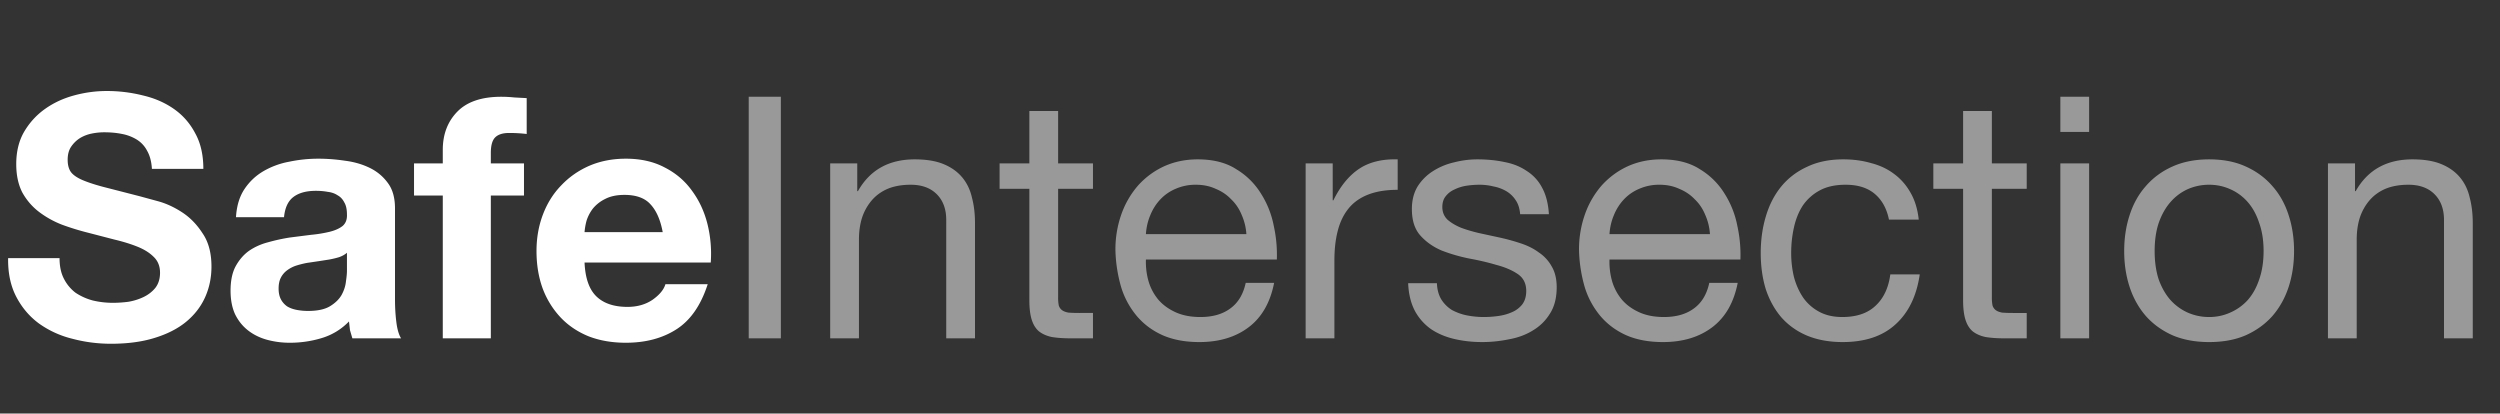 <svg xmlns="http://www.w3.org/2000/svg" width="133" height="22" fill="#fff"  xmlns:v="https://vecta.io/nano"><rect width="100%" height="100%" fill="#333333" stroke="none"/><path d="M3.168 13.734H.432c-.012.792.132 1.476.432 2.052s.702 1.05 1.206 1.422a5.16 5.16 0 0 0 1.764.81c.672.18 1.362.27 2.07.27.876 0 1.644-.102 2.304-.306.672-.204 1.23-.486 1.674-.846.456-.372.798-.81 1.026-1.314s.342-1.05.342-1.638c0-.72-.156-1.308-.468-1.764-.3-.468-.66-.84-1.08-1.116s-.846-.474-1.278-.594l-.99-.27-1.962-.504c-.492-.132-.882-.264-1.17-.396-.276-.132-.462-.276-.558-.432s-.144-.36-.144-.612c0-.276.06-.504.18-.684s.27-.33.45-.45a1.93 1.93 0 0 1 .63-.252 3.31 3.31 0 0 1 .684-.072c.348 0 .666.03.954.09a2.32 2.32 0 0 1 .792.306 1.52 1.52 0 0 1 .54.594c.144.252.228.57.252.954h2.736c0-.744-.144-1.374-.432-1.89-.276-.528-.654-.96-1.134-1.296s-1.032-.576-1.656-.72a7.77 7.77 0 0 0-1.926-.234c-.576 0-1.152.078-1.728.234s-1.092.396-1.548.72-.828.732-1.116 1.224C1.002 7.5.864 8.07.864 8.73c0 .588.108 1.092.324 1.512.228.408.522.75.882 1.026a5.04 5.04 0 0 0 1.224.684c.456.168.924.312 1.404.432l1.386.36c.456.108.864.234 1.224.378s.648.324.864.54c.228.216.342.498.342.846 0 .324-.084.594-.252.81-.168.204-.378.366-.63.486s-.522.204-.81.252a6.55 6.55 0 0 1-.81.054c-.372 0-.732-.042-1.08-.126a3.06 3.06 0 0 1-.918-.414 2.17 2.17 0 0 1-.612-.738c-.156-.3-.234-.666-.234-1.098zm9.386-2.178c.036-.6.186-1.098.45-1.494s.6-.714 1.008-.954a4.24 4.24 0 0 1 1.368-.504 7.54 7.54 0 0 1 1.548-.162c.468 0 .942.036 1.422.108.48.06.918.186 1.314.378s.72.462.972.81c.252.336.378.786.378 1.35v4.842c0 .42.024.822.072 1.206s.132.672.252.864h-2.592l-.126-.432-.054-.468a3.33 3.33 0 0 1-1.44.882 5.78 5.78 0 0 1-1.692.252 4.57 4.57 0 0 1-1.242-.162c-.384-.108-.72-.276-1.008-.504s-.516-.516-.684-.864c-.156-.348-.234-.762-.234-1.242 0-.528.09-.96.27-1.296.192-.348.432-.624.72-.828.3-.204.636-.354 1.008-.45.384-.108.768-.192 1.152-.252l1.134-.144a6.82 6.82 0 0 0 .99-.162c.288-.072.516-.174.684-.306.168-.144.246-.348.234-.612 0-.276-.048-.492-.144-.648-.084-.168-.204-.294-.36-.378-.144-.096-.318-.156-.522-.18-.192-.036-.402-.054-.63-.054-.504 0-.9.108-1.188.324s-.456.576-.504 1.08h-2.556zm5.904 1.89c-.108.096-.246.174-.414.234-.156.048-.33.09-.522.126l-.576.09-.612.09a5.05 5.05 0 0 0-.576.144 1.7 1.7 0 0 0-.486.252 1.11 1.11 0 0 0-.324.378c-.084.156-.126.354-.126.594 0 .228.042.42.126.576a1.04 1.04 0 0 0 .342.378c.144.084.312.144.504.18s.39.054.594.054c.504 0 .894-.084 1.17-.252s.48-.366.612-.594c.132-.24.21-.48.234-.72.036-.24.054-.432.054-.576v-.954zm5.098-3.042V18h2.556v-7.596h1.764v-1.71h-1.764v-.558c0-.384.072-.654.216-.81.156-.168.408-.252.756-.252.324 0 .636.018.936.054V5.22l-.666-.036a6.53 6.53 0 0 0-.684-.036c-1.044 0-1.824.264-2.34.792s-.774 1.206-.774 2.034v.72h-1.53v1.71h1.53zm11.7 1.944h-4.158a3.3 3.3 0 0 1 .108-.612 2.11 2.11 0 0 1 .342-.648 1.96 1.96 0 0 1 .648-.504c.276-.144.618-.216 1.026-.216.624 0 1.086.168 1.386.504.312.336.528.828.648 1.476zm-4.158 1.62h6.714a6.57 6.57 0 0 0-.18-2.07c-.168-.66-.444-1.248-.828-1.764-.372-.516-.852-.924-1.44-1.224-.588-.312-1.278-.468-2.07-.468-.708 0-1.356.126-1.944.378-.576.252-1.074.6-1.494 1.044-.42.432-.744.948-.972 1.548s-.342 1.248-.342 1.944c0 .72.108 1.38.324 1.98a4.61 4.61 0 0 0 .954 1.548c.408.432.906.768 1.494 1.008.588.228 1.248.342 1.98.342 1.056 0 1.956-.24 2.7-.72s1.296-1.278 1.656-2.394H35.4c-.084.288-.312.564-.684.828-.372.252-.816.378-1.332.378-.72 0-1.272-.186-1.656-.558s-.594-.972-.63-1.8z"/><path d="M39.832 5.148V18h1.71V5.148h-1.71zm4.334 3.546V18h1.53v-5.256c0-.42.054-.804.162-1.152a2.74 2.74 0 0 1 .522-.936c.228-.264.51-.468.846-.612.348-.144.756-.216 1.224-.216.588 0 1.05.168 1.386.504s.504.792.504 1.368V18h1.53v-6.12c0-.504-.054-.96-.162-1.368-.096-.42-.27-.78-.522-1.08s-.582-.534-.99-.702-.918-.252-1.53-.252c-1.38 0-2.388.564-3.024 1.692h-.036V8.694h-1.44zm12.126 0v-2.79h-1.53v2.79h-1.584v1.35h1.584v5.922c0 .432.042.78.126 1.044s.21.468.378.612c.18.144.408.246.684.306.288.048.63.072 1.026.072h1.17v-1.35h-.702a8.01 8.01 0 0 1-.594-.018c-.144-.024-.258-.066-.342-.126a.49.49 0 0 1-.18-.252 2.07 2.07 0 0 1-.036-.432v-5.778h1.854v-1.35h-1.854zm10.016 3.762h-5.346c.024-.36.102-.696.234-1.008.132-.324.312-.606.54-.846s.498-.426.81-.558a2.63 2.63 0 0 1 1.08-.216c.384 0 .732.072 1.044.216.324.132.6.318.828.558.24.228.426.504.558.828.144.324.228.666.252 1.026zm1.476 2.592h-1.512c-.132.612-.408 1.068-.828 1.368-.408.3-.936.45-1.584.45-.504 0-.942-.084-1.314-.252s-.678-.39-.918-.666c-.24-.288-.414-.612-.522-.972-.108-.372-.156-.762-.144-1.17h6.966a7.14 7.14 0 0 0-.162-1.782 4.92 4.92 0 0 0-.684-1.728A3.88 3.88 0 0 0 65.767 9c-.54-.348-1.224-.522-2.052-.522-.636 0-1.224.12-1.764.36-.528.24-.99.576-1.386 1.008a4.73 4.73 0 0 0-.9 1.53 5.6 5.6 0 0 0-.324 1.944 7.72 7.72 0 0 0 .306 1.962 4.39 4.39 0 0 0 .846 1.548c.372.432.828.768 1.368 1.008.552.24 1.2.36 1.944.36 1.056 0 1.932-.264 2.628-.792s1.146-1.314 1.35-2.358zm1.676-6.354V18h1.53v-4.14c0-.6.06-1.128.18-1.584.12-.468.312-.864.576-1.188s.612-.57 1.044-.738.954-.252 1.566-.252v-1.62c-.828-.024-1.512.144-2.052.504s-.996.918-1.368 1.674h-.036V8.694h-1.44zm6.984 6.372h-1.53c.024.576.144 1.068.36 1.476a2.81 2.81 0 0 0 .864.972c.36.24.774.414 1.242.522s.96.162 1.476.162a6.97 6.97 0 0 0 1.404-.144c.48-.084.906-.24 1.278-.468.384-.228.69-.528.918-.9.24-.372.36-.84.36-1.404 0-.444-.09-.816-.27-1.116a2.12 2.12 0 0 0-.684-.738c-.276-.204-.6-.366-.972-.486-.36-.12-.732-.222-1.116-.306l-1.08-.234c-.36-.084-.684-.18-.972-.288-.288-.12-.528-.264-.72-.432-.18-.18-.27-.402-.27-.666 0-.24.06-.432.18-.576a1.17 1.17 0 0 1 .468-.36 2.15 2.15 0 0 1 .63-.198 4.73 4.73 0 0 1 .702-.054 3.03 3.03 0 0 1 .738.09 2.12 2.12 0 0 1 .684.252 1.5 1.5 0 0 1 .504.486c.132.192.21.438.234.738h1.53c-.036-.564-.156-1.032-.36-1.404a2.31 2.31 0 0 0-.828-.9c-.336-.228-.726-.384-1.17-.468-.444-.096-.93-.144-1.458-.144-.408 0-.822.054-1.242.162a3.55 3.55 0 0 0-1.116.468 2.61 2.61 0 0 0-.81.81c-.204.336-.306.738-.306 1.206 0 .6.15 1.068.45 1.404s.672.6 1.116.792c.456.18.948.324 1.476.432.528.096 1.014.21 1.458.342.456.12.834.282 1.134.486s.45.504.45.9c0 .288-.072.528-.216.72a1.39 1.39 0 0 1-.558.414c-.216.096-.456.162-.72.198a5.6 5.6 0 0 1-.756.054 4.67 4.67 0 0 1-.918-.09 2.83 2.83 0 0 1-.792-.288 1.77 1.77 0 0 1-.558-.558c-.144-.24-.222-.528-.234-.864zm14.526-2.61h-5.346c.024-.36.102-.696.234-1.008.132-.324.312-.606.54-.846s.498-.426.81-.558a2.63 2.63 0 0 1 1.08-.216c.384 0 .732.072 1.044.216.324.132.6.318.828.558.24.228.426.504.558.828.144.324.228.666.252 1.026zm1.476 2.592h-1.512c-.132.612-.408 1.068-.828 1.368-.408.3-.936.45-1.584.45-.504 0-.942-.084-1.314-.252s-.678-.39-.918-.666c-.24-.288-.414-.612-.522-.972-.108-.372-.156-.762-.144-1.17h6.966a7.14 7.14 0 0 0-.162-1.782 4.92 4.92 0 0 0-.684-1.728A3.88 3.88 0 0 0 90.43 9c-.54-.348-1.224-.522-2.052-.522-.636 0-1.224.12-1.764.36-.528.24-.99.576-1.386 1.008a4.73 4.73 0 0 0-.9 1.53 5.6 5.6 0 0 0-.324 1.944 7.72 7.72 0 0 0 .306 1.962 4.39 4.39 0 0 0 .846 1.548c.372.432.828.768 1.368 1.008.552.24 1.2.36 1.944.36 1.056 0 1.932-.264 2.628-.792s1.146-1.314 1.35-2.358zm8.047-3.366h1.584c-.06-.552-.204-1.026-.432-1.422-.228-.408-.522-.744-.882-1.008-.348-.264-.756-.456-1.224-.576-.456-.132-.948-.198-1.476-.198-.732 0-1.374.132-1.926.396-.552.252-1.014.606-1.386 1.062-.36.444-.63.972-.81 1.584-.18.6-.27 1.248-.27 1.944s.09 1.338.27 1.926c.192.576.468 1.074.828 1.494.372.42.828.744 1.368.972.552.228 1.182.342 1.89.342 1.188 0 2.124-.312 2.808-.936.696-.624 1.128-1.512 1.296-2.664h-1.566c-.096.72-.36 1.278-.792 1.674-.42.396-1.008.594-1.764.594-.48 0-.894-.096-1.242-.288a2.45 2.45 0 0 1-.846-.756c-.216-.324-.378-.69-.486-1.098-.096-.408-.144-.828-.144-1.26 0-.468.048-.918.144-1.35.096-.444.252-.834.468-1.17a2.55 2.55 0 0 1 .9-.81c.372-.204.834-.306 1.386-.306.648 0 1.164.162 1.548.486s.636.78.756 1.368zm5.474-2.988v-2.79h-1.53v2.79h-1.584v1.35h1.584v5.922c0 .432.042.78.126 1.044s.21.468.378.612c.18.144.408.246.684.306.288.048.63.072 1.026.072h1.17v-1.35h-.702a8.01 8.01 0 0 1-.594-.018c-.144-.024-.258-.066-.342-.126a.49.49 0 0 1-.18-.252 2.07 2.07 0 0 1-.036-.432v-5.778h1.854v-1.35h-1.854zm5.174-1.674V5.148h-1.53V7.02h1.53zm-1.53 1.674V18h1.53V8.694h-1.53zm5.016 4.662c0-.564.072-1.062.216-1.494.156-.444.366-.816.63-1.116s.57-.528.918-.684a2.82 2.82 0 0 1 1.134-.234c.396 0 .768.078 1.116.234.36.156.672.384.936.684s.468.672.612 1.116c.156.432.234.93.234 1.494s-.078 1.068-.234 1.512c-.144.432-.348.798-.612 1.098-.264.288-.576.51-.936.666-.348.156-.72.234-1.116.234a2.82 2.82 0 0 1-1.134-.234c-.348-.156-.654-.378-.918-.666-.264-.3-.474-.666-.63-1.098-.144-.444-.216-.948-.216-1.512zm-1.62 0c0 .684.096 1.32.288 1.908s.48 1.104.864 1.548c.384.432.858.774 1.422 1.026.564.24 1.212.36 1.944.36.744 0 1.392-.12 1.944-.36.564-.252 1.038-.594 1.422-1.026.384-.444.672-.96.864-1.548s.288-1.224.288-1.908-.096-1.32-.288-1.908c-.192-.6-.48-1.116-.864-1.548-.384-.444-.858-.792-1.422-1.044-.552-.252-1.2-.378-1.944-.378-.732 0-1.38.126-1.944.378s-1.038.6-1.422 1.044c-.384.432-.672.948-.864 1.548-.192.588-.288 1.224-.288 1.908zm10.84-4.662V18h1.53v-5.256c0-.42.054-.804.162-1.152a2.74 2.74 0 0 1 .522-.936c.228-.264.51-.468.846-.612.348-.144.756-.216 1.224-.216.588 0 1.05.168 1.386.504s.504.792.504 1.368V18h1.53v-6.12c0-.504-.054-.96-.162-1.368-.096-.42-.27-.78-.522-1.08s-.582-.534-.99-.702-.918-.252-1.53-.252c-1.38 0-2.388.564-3.024 1.692h-.036V8.694h-1.44z" fill-opacity=".5"/></svg>